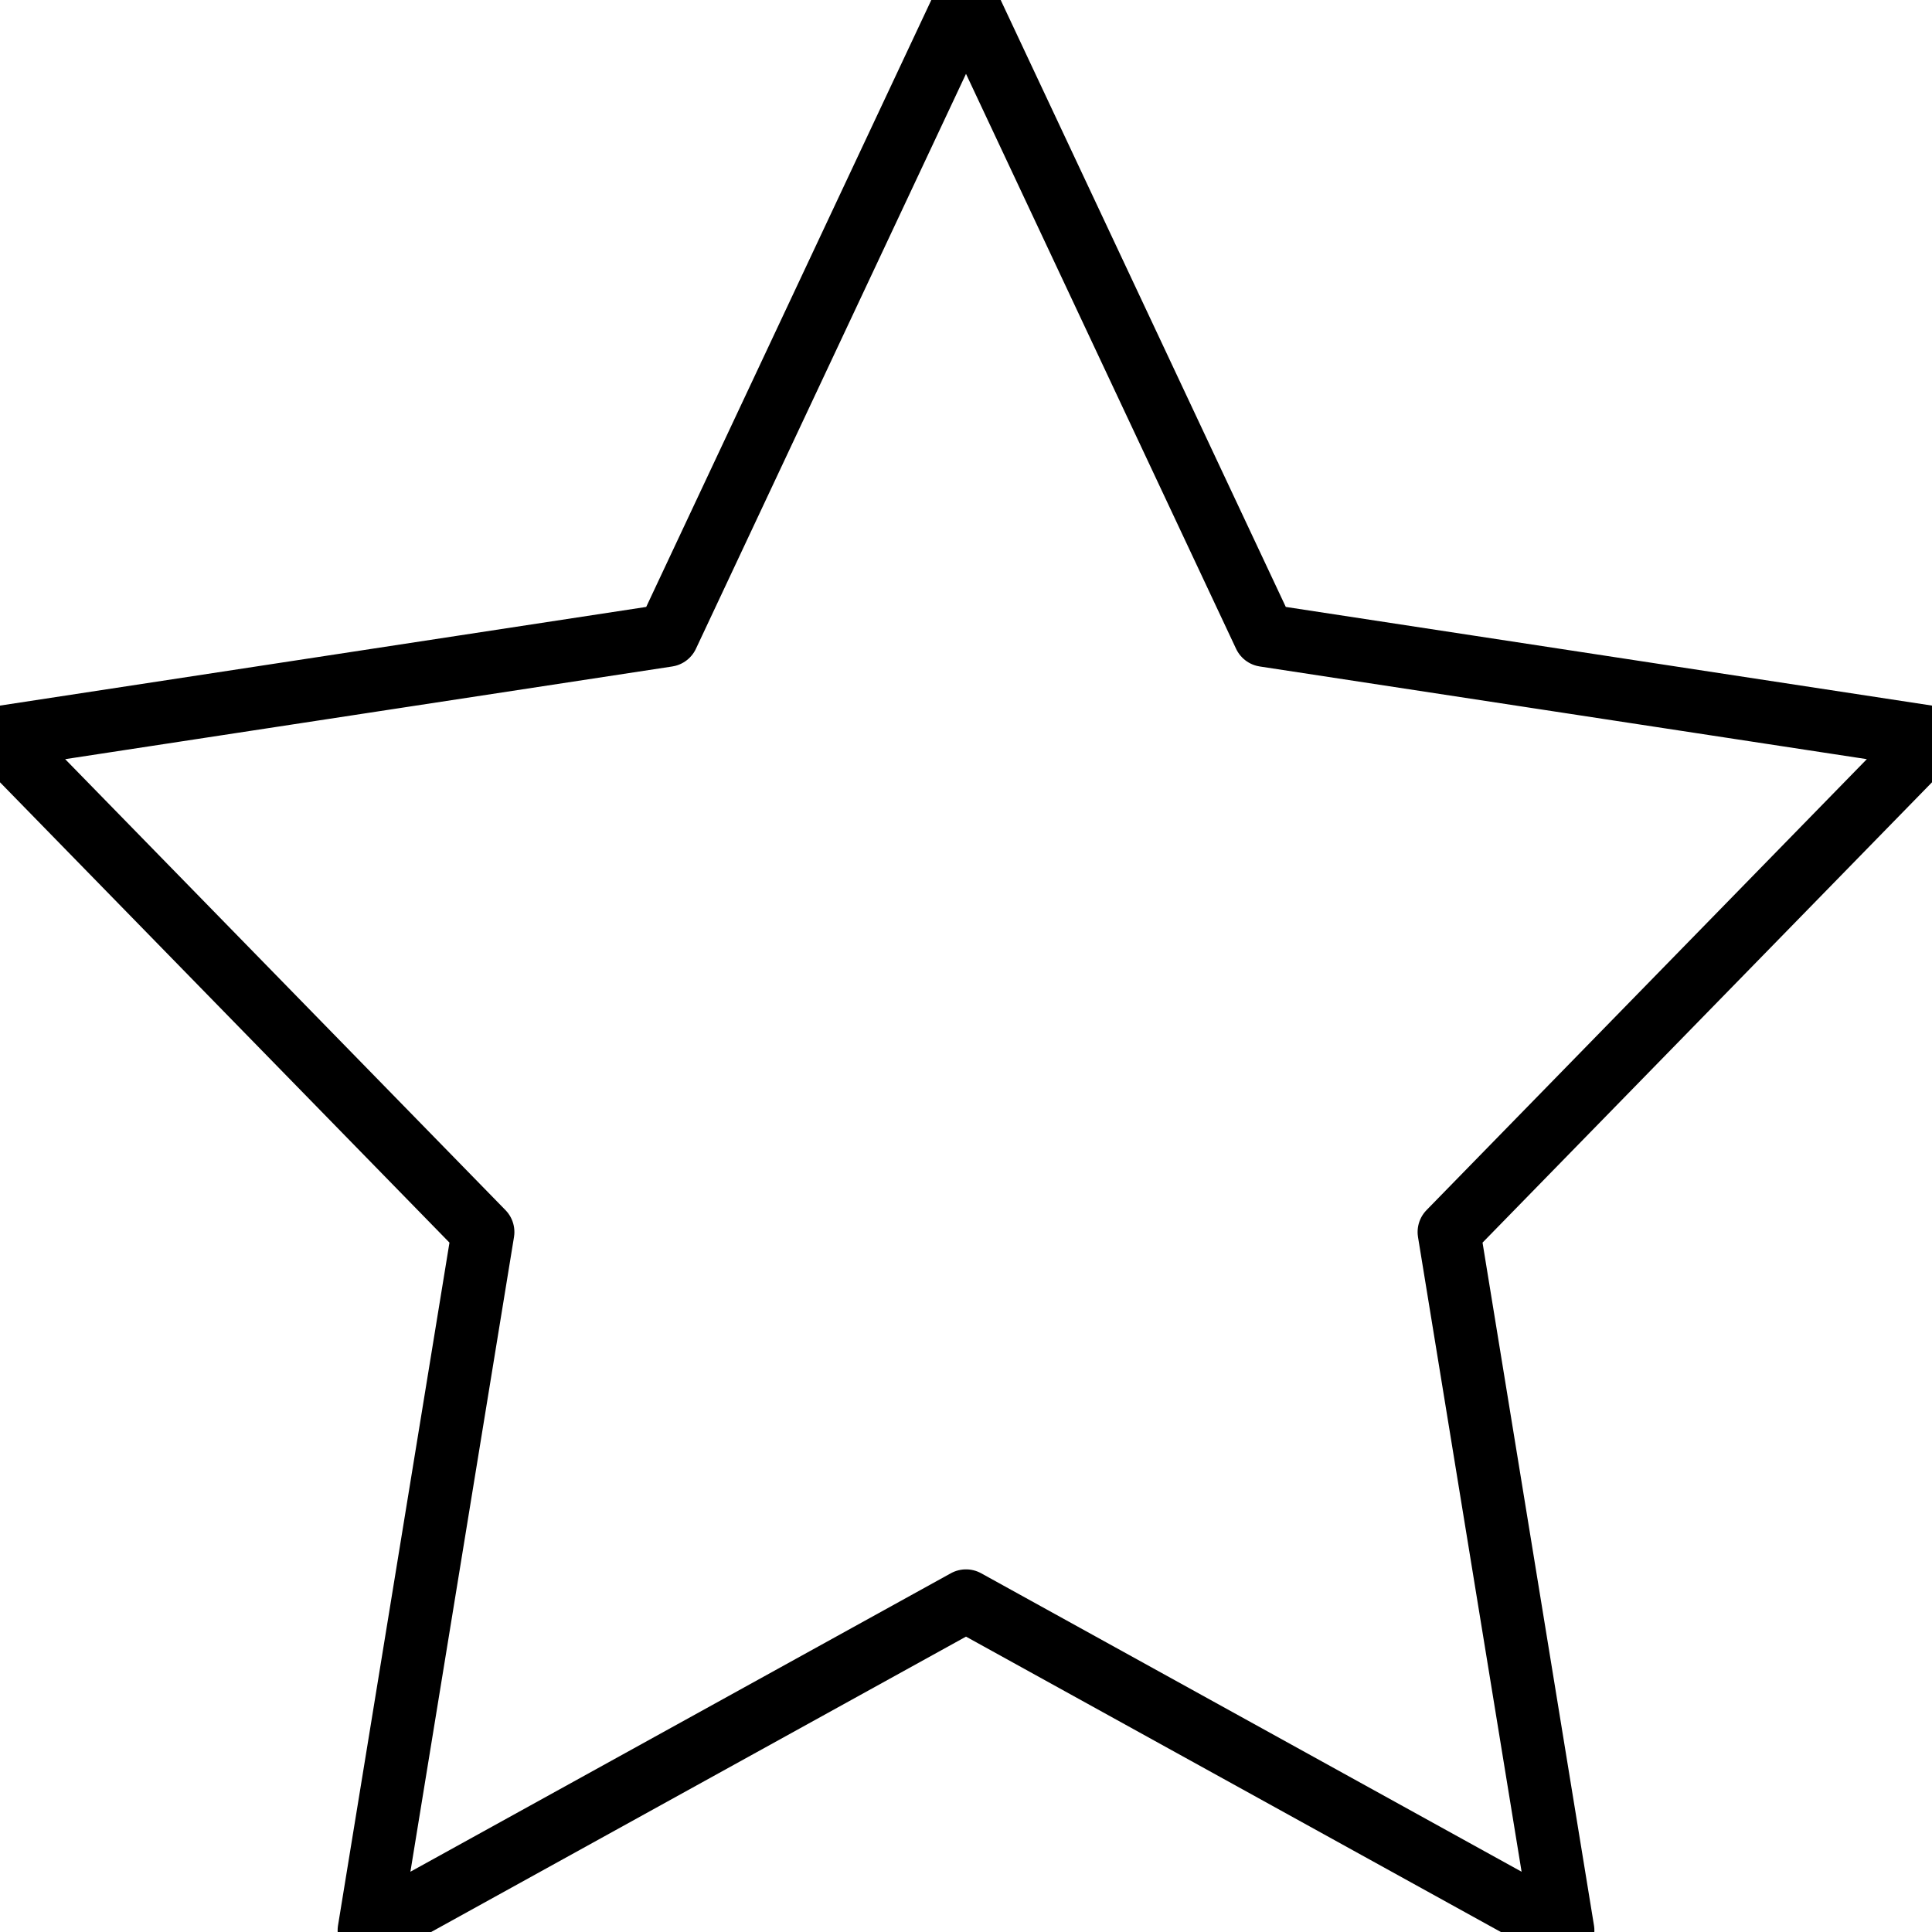 <?xml version="1.0" encoding="UTF-8"?>
<svg width="20px" height="20px" viewBox="0 0 20 20" version="1.1" xmlns="http://www.w3.org/2000/svg" xmlns:xlink="http://www.w3.org/1999/xlink">
    <!-- Generator: sketchtool 55 (78076) - https://sketchapp.com -->
    <title>0EEA4D71-1A2F-47A5-91E7-EE439150D1D3</title>
    <desc>Created with sketchtool.</desc>
    <g id="Asset-Artboard-Page" stroke="none" stroke-width="1" fill="none" fill-rule="evenodd" stroke-linecap="round" stroke-linejoin="round">
        <g id="Icon_Role_Side-Panel" stroke="#000000" stroke-width="0.65">
            <polygon id="Path" points="10 16.571 16.18 19.984 15 12.754 20 7.633 13.09 6.578 10 -1.54543045e-13 6.91 6.578 0 7.633 5 12.754 3.82 19.984"></polygon>
        </g>
    </g>
</svg>